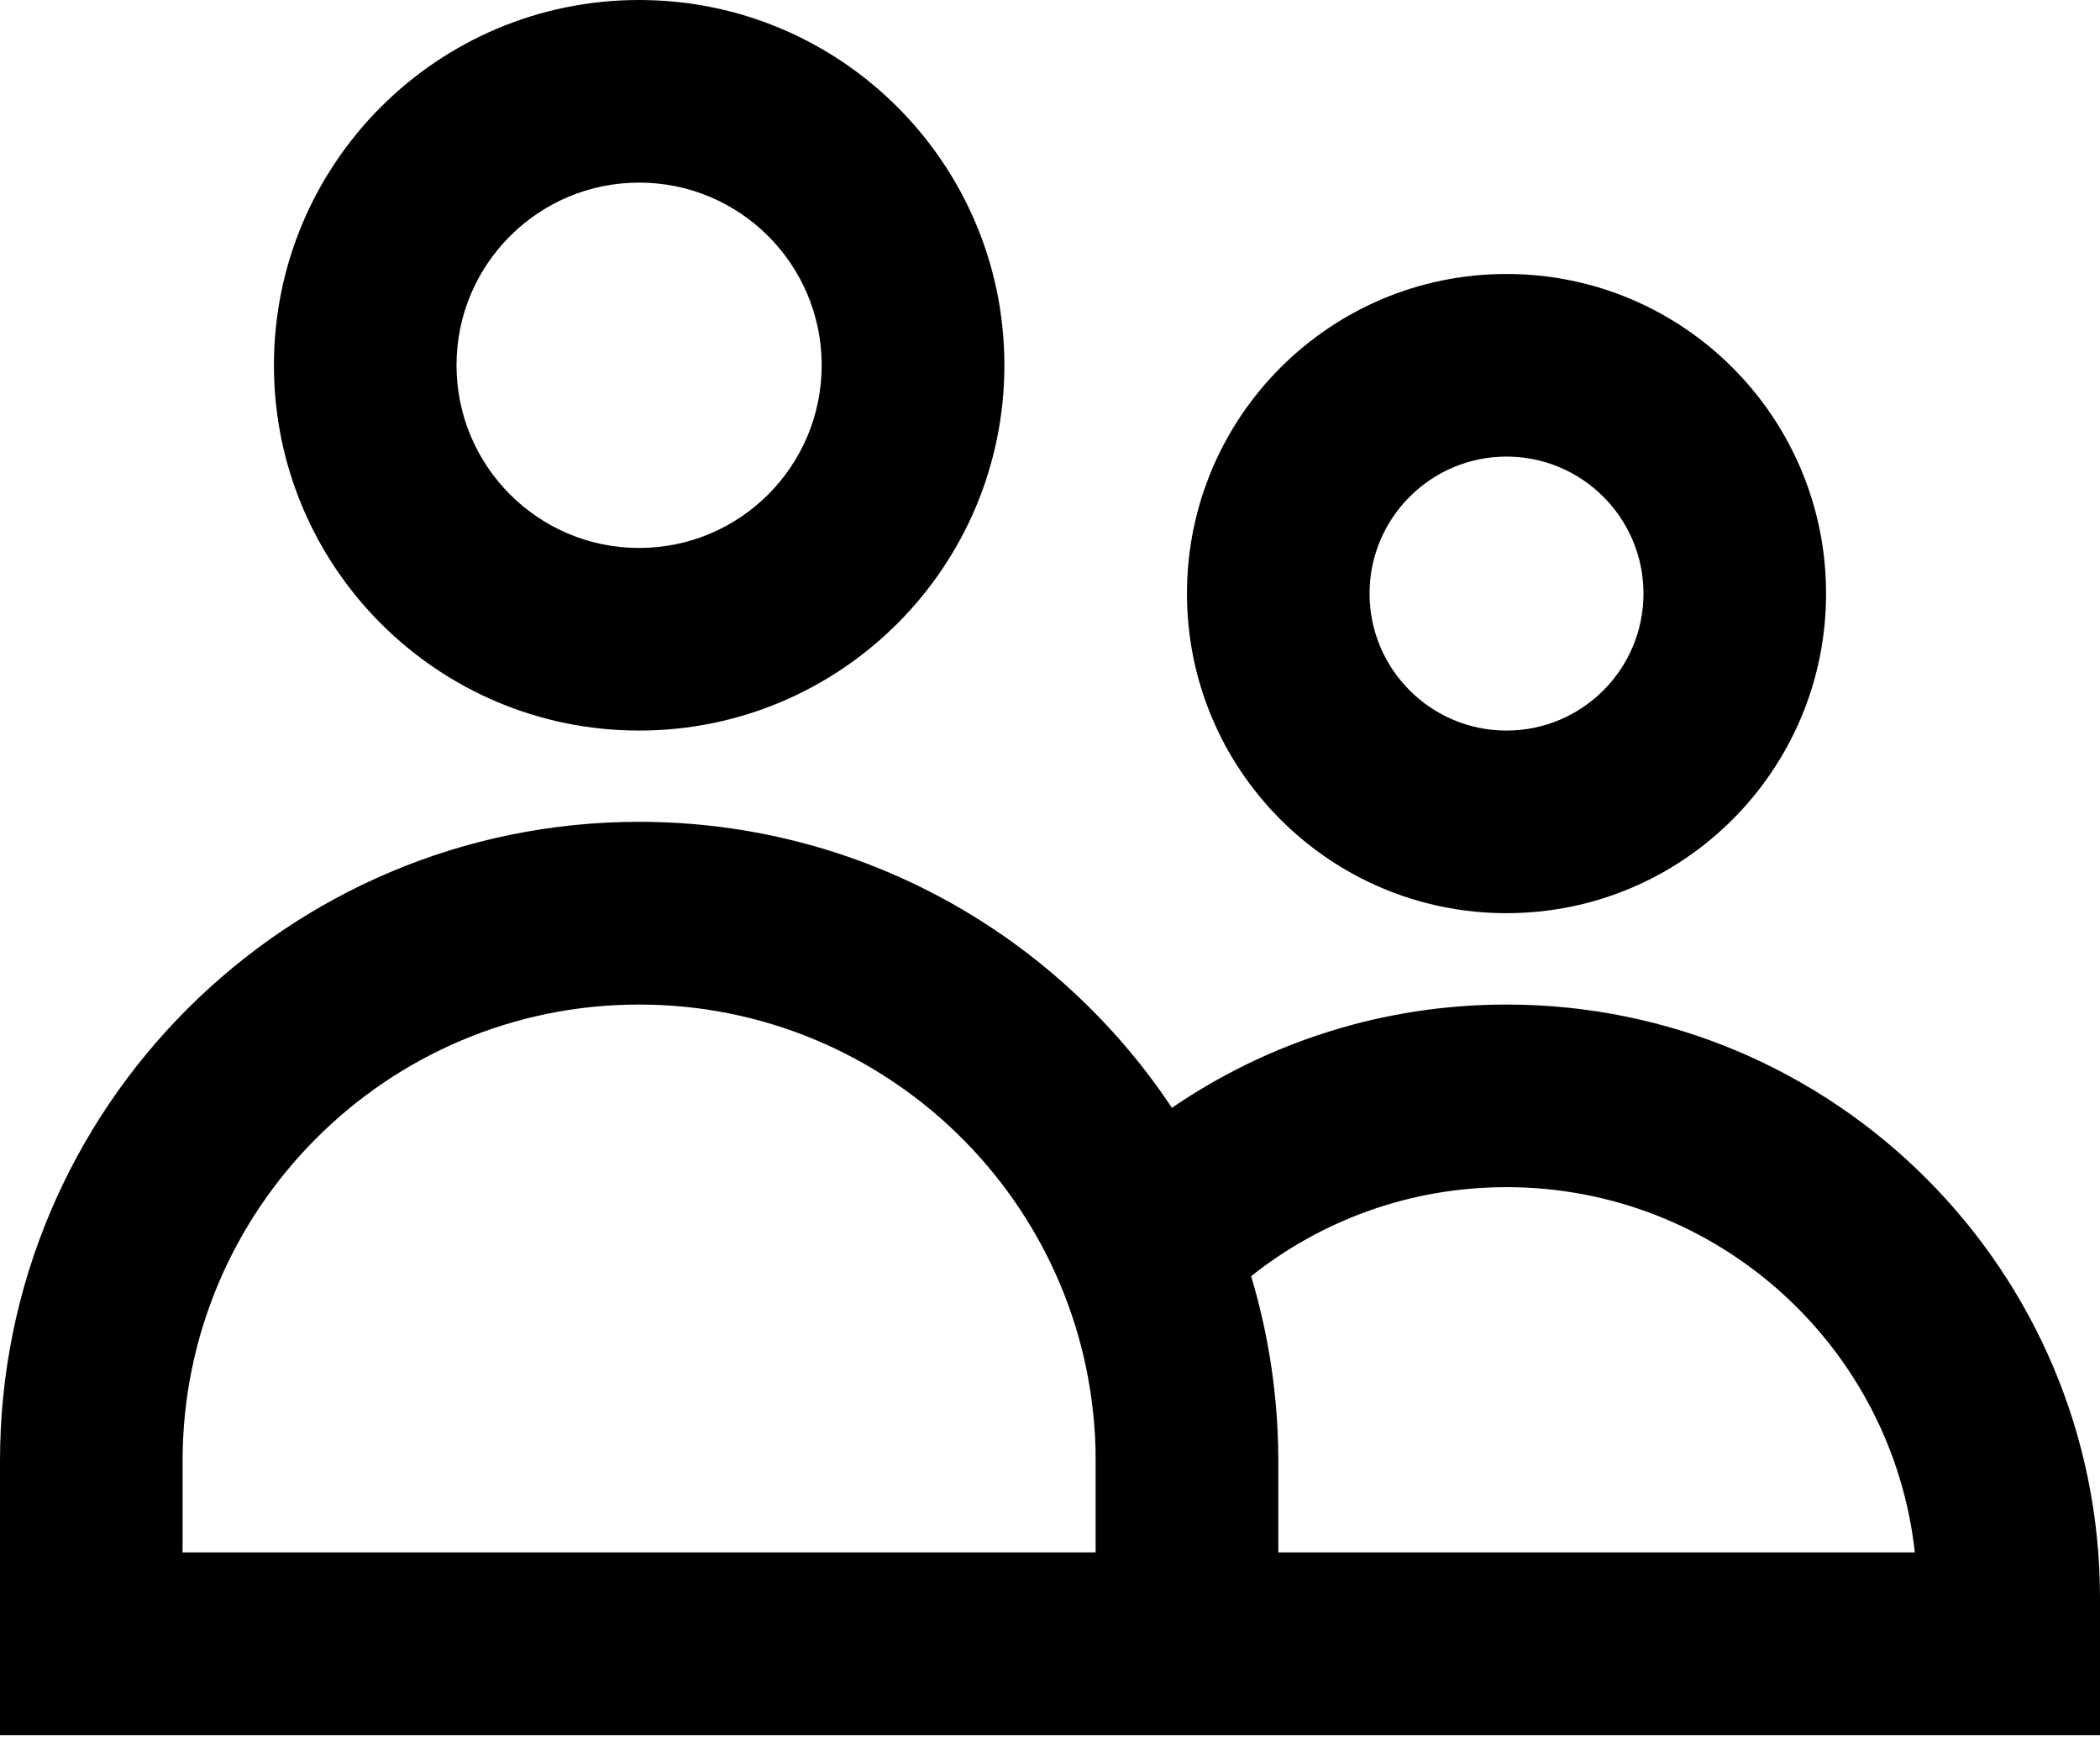 <svg width="18" height="15" viewBox="0 0 18 15" fill="currentColor" xmlns="http://www.w3.org/2000/svg">
<path fill-rule="evenodd" clip-rule="evenodd" d="M5.478 1.565C4.614 1.565 3.913 2.266 3.913 3.13C3.913 3.995 4.614 4.696 5.478 4.696C6.343 4.696 7.043 3.995 7.043 3.13C7.043 2.266 6.343 1.565 5.478 1.565ZM2.348 3.13C2.348 1.402 3.749 0 5.478 0C7.207 0 8.609 1.402 8.609 3.13C8.609 4.859 7.207 6.261 5.478 6.261C3.749 6.261 2.348 4.859 2.348 3.13ZM12.913 3.913C12.265 3.913 11.739 4.439 11.739 5.087C11.739 5.735 12.265 6.261 12.913 6.261C13.561 6.261 14.087 5.735 14.087 5.087C14.087 4.439 13.561 3.913 12.913 3.913ZM10.174 5.087C10.174 3.574 11.4 2.348 12.913 2.348C14.426 2.348 15.652 3.574 15.652 5.087C15.652 6.6 14.426 7.826 12.913 7.826C11.4 7.826 10.174 6.6 10.174 5.087ZM0 12.522C0 9.496 2.453 7.043 5.478 7.043C7.384 7.043 9.063 8.017 10.045 9.494C10.861 8.936 11.849 8.609 12.913 8.609C15.723 8.609 18 10.886 18 13.696V14.87H0V12.522ZM10.955 12.38C10.942 11.88 10.862 11.396 10.724 10.937C11.325 10.459 12.085 10.174 12.913 10.174C14.726 10.174 16.219 11.543 16.413 13.304H10.957V12.522C10.957 12.475 10.956 12.427 10.955 12.38ZM9.391 12.522C9.391 12.485 9.391 12.448 9.39 12.411C9.331 10.301 7.602 8.609 5.478 8.609C3.317 8.609 1.565 10.361 1.565 12.522V13.304H9.391V12.522Z" fill="currentColor"/>
</svg>
